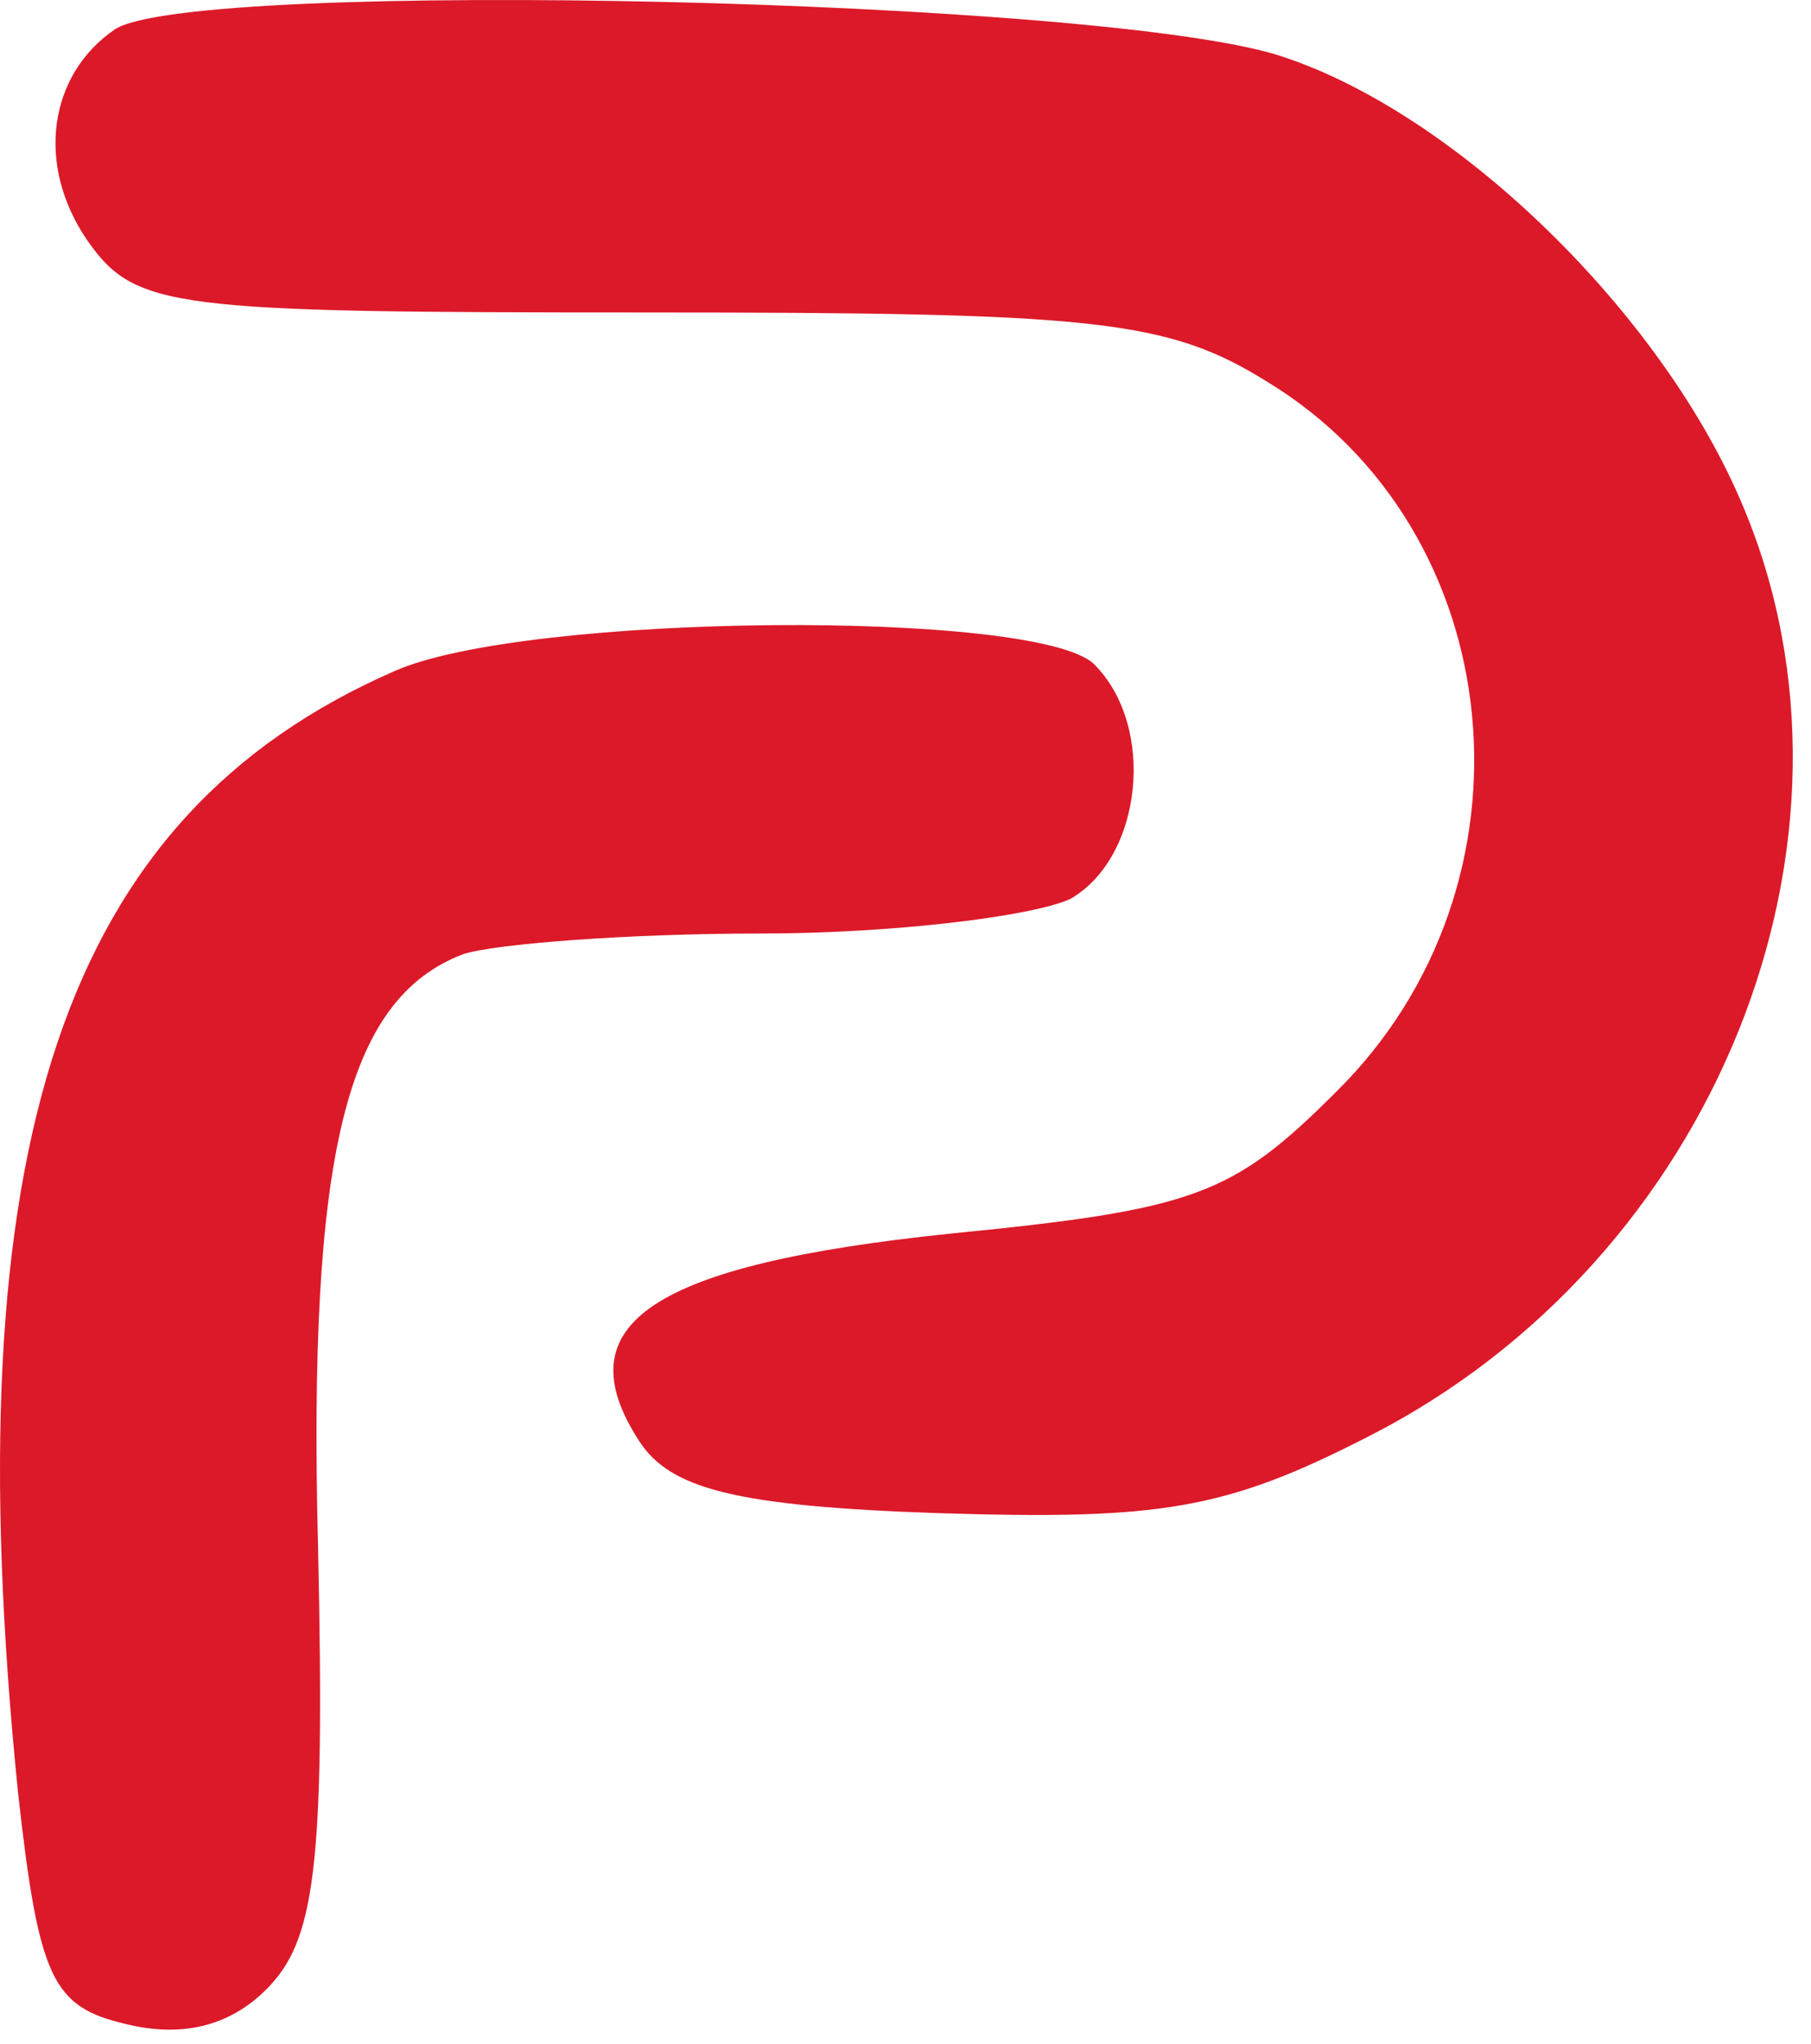 <svg width="70" height="79" viewBox="0 0 70 79" fill="none" xmlns="http://www.w3.org/2000/svg">
<path d="M4.43 1.142C1.897 2.875 1.364 6.342 3.364 9.275C5.23 11.942 6.564 12.075 24.964 12.075C42.297 12.075 45.097 12.342 48.964 14.742C58.43 20.475 59.764 34.208 51.63 42.208C47.63 46.208 46.164 46.742 36.697 47.675C25.23 48.875 21.764 51.142 24.697 55.675C25.897 57.542 28.43 58.208 36.297 58.475C44.83 58.742 47.364 58.342 52.83 55.542C66.297 48.742 72.83 32.475 67.364 19.542C64.297 12.208 56.43 4.475 49.63 2.208C43.097 -0.058 7.364 -0.858 4.43 1.142Z" fill="#DC1929"/>
<path d="M15.23 25.942C2.43 31.542 -1.836 44.208 0.697 69.275C1.497 76.475 2.03 77.542 4.83 78.208C6.964 78.742 8.83 78.342 10.297 76.875C12.164 75.008 12.564 72.208 12.297 59.942C11.897 44.608 13.364 38.608 17.897 36.875C19.097 36.475 24.297 36.075 29.364 36.075C34.564 36.075 39.897 35.408 41.364 34.742C44.164 33.142 44.697 28.075 42.297 25.675C40.164 23.542 20.297 23.675 15.23 25.942Z" fill="#DC1929"/>
</svg>
